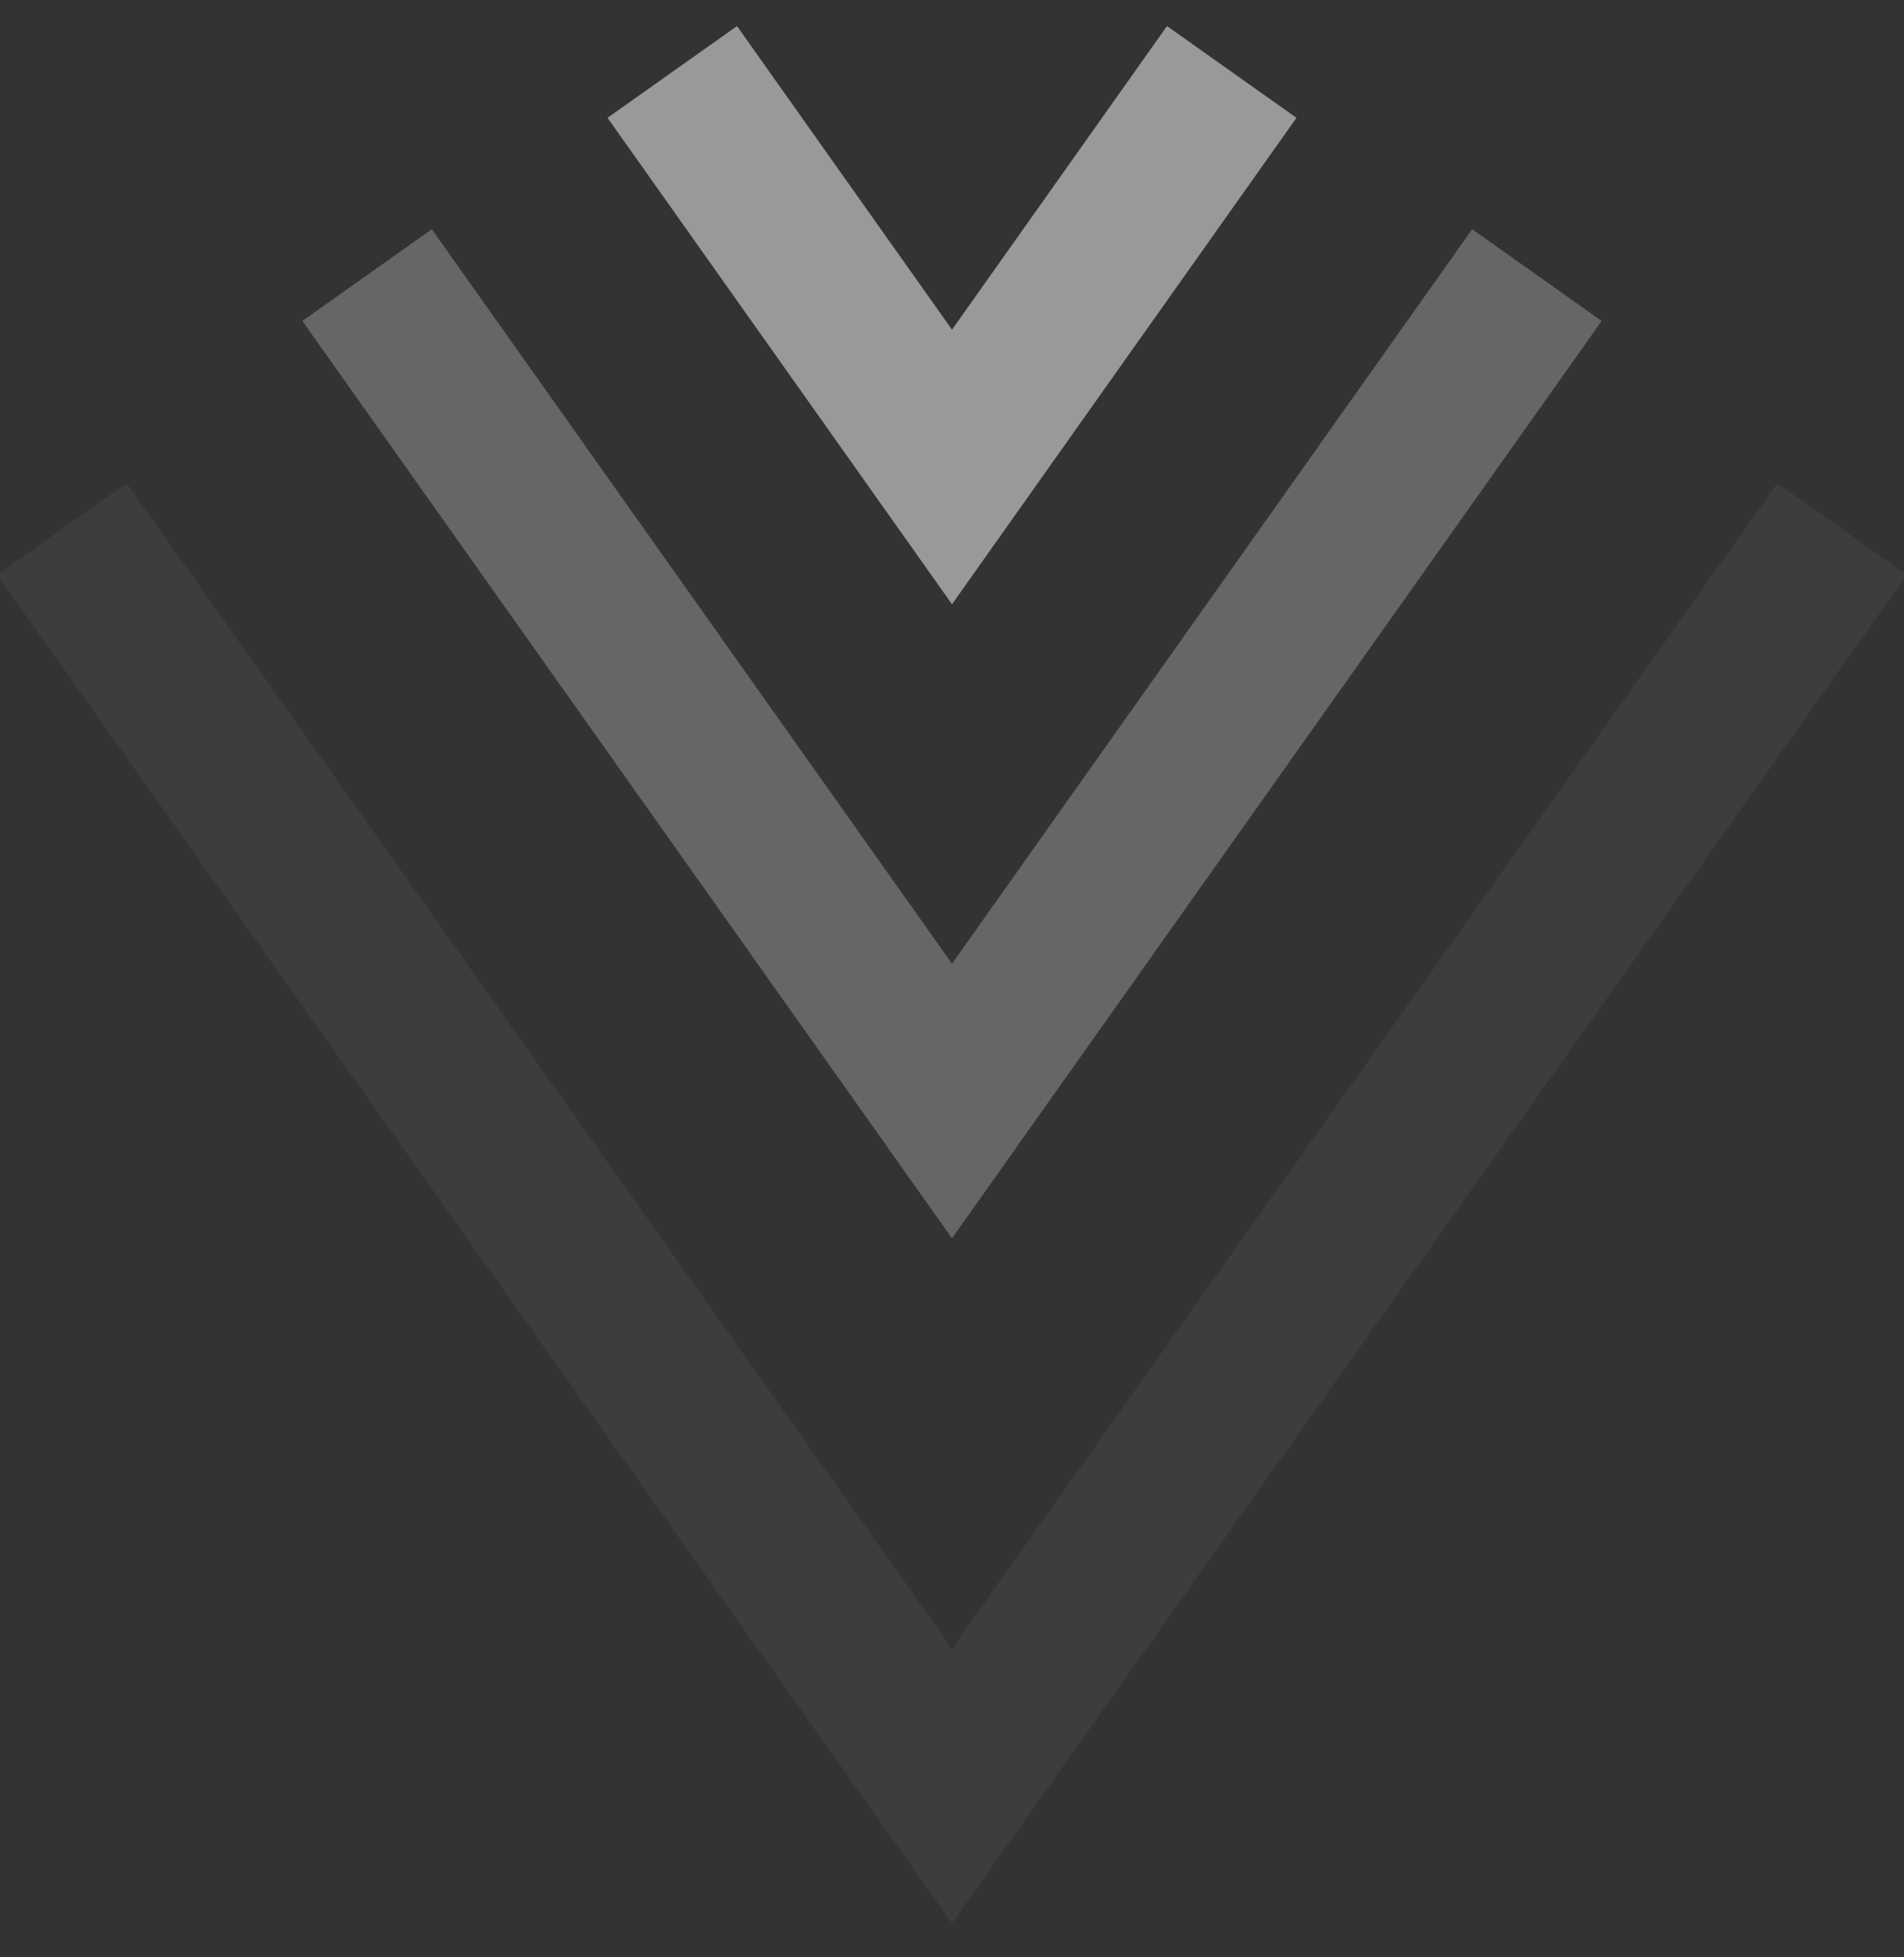 <?xml version="1.0" encoding="UTF-8"?>
<svg width="36px" height="37px" viewBox="0 0 36 37" version="1.1" xmlns="http://www.w3.org/2000/svg" xmlns:xlink="http://www.w3.org/1999/xlink">
    <rect x="0" y="0" width="36" height="37" fill="#333333" stroke="none"/>
    <!-- Generator: Sketch 63.1 (92452) - https://sketch.com -->
    <title>Group 5 Copy</title>
    <desc>Created with Sketch.</desc>
    <g id="Page-1" stroke="none" stroke-width="1" fill="none" fill-rule="evenodd">
        <g id="Desktop-HD-Copy" transform="translate(-762, -964)" stroke="#FFFFFF" stroke-width="3">
            <g id="Group-5-Copy" transform="translate(759, 957)">
                <polyline id="Rectangle" opacity="0.047" transform="translate(21, 20.465) rotate(-315) translate(-21, -20.465) " points="30.45 6.115 35.35 34.815 6.65 29.915"></polyline>
                <polyline id="Rectangle-Copy-3" opacity="0.25" transform="translate(21, 14.477) rotate(-315) translate(-21, -14.477) " points="27.21 5.047 30.43 23.907 11.57 20.687"></polyline>
                <polyline id="Rectangle-Copy-4" opacity="0.501" transform="translate(21, 9.449) rotate(-315) translate(-21, -9.449) " points="23.97 4.939 25.51 13.959 16.49 12.419"></polyline>
            </g>
        </g>
    </g>
</svg>